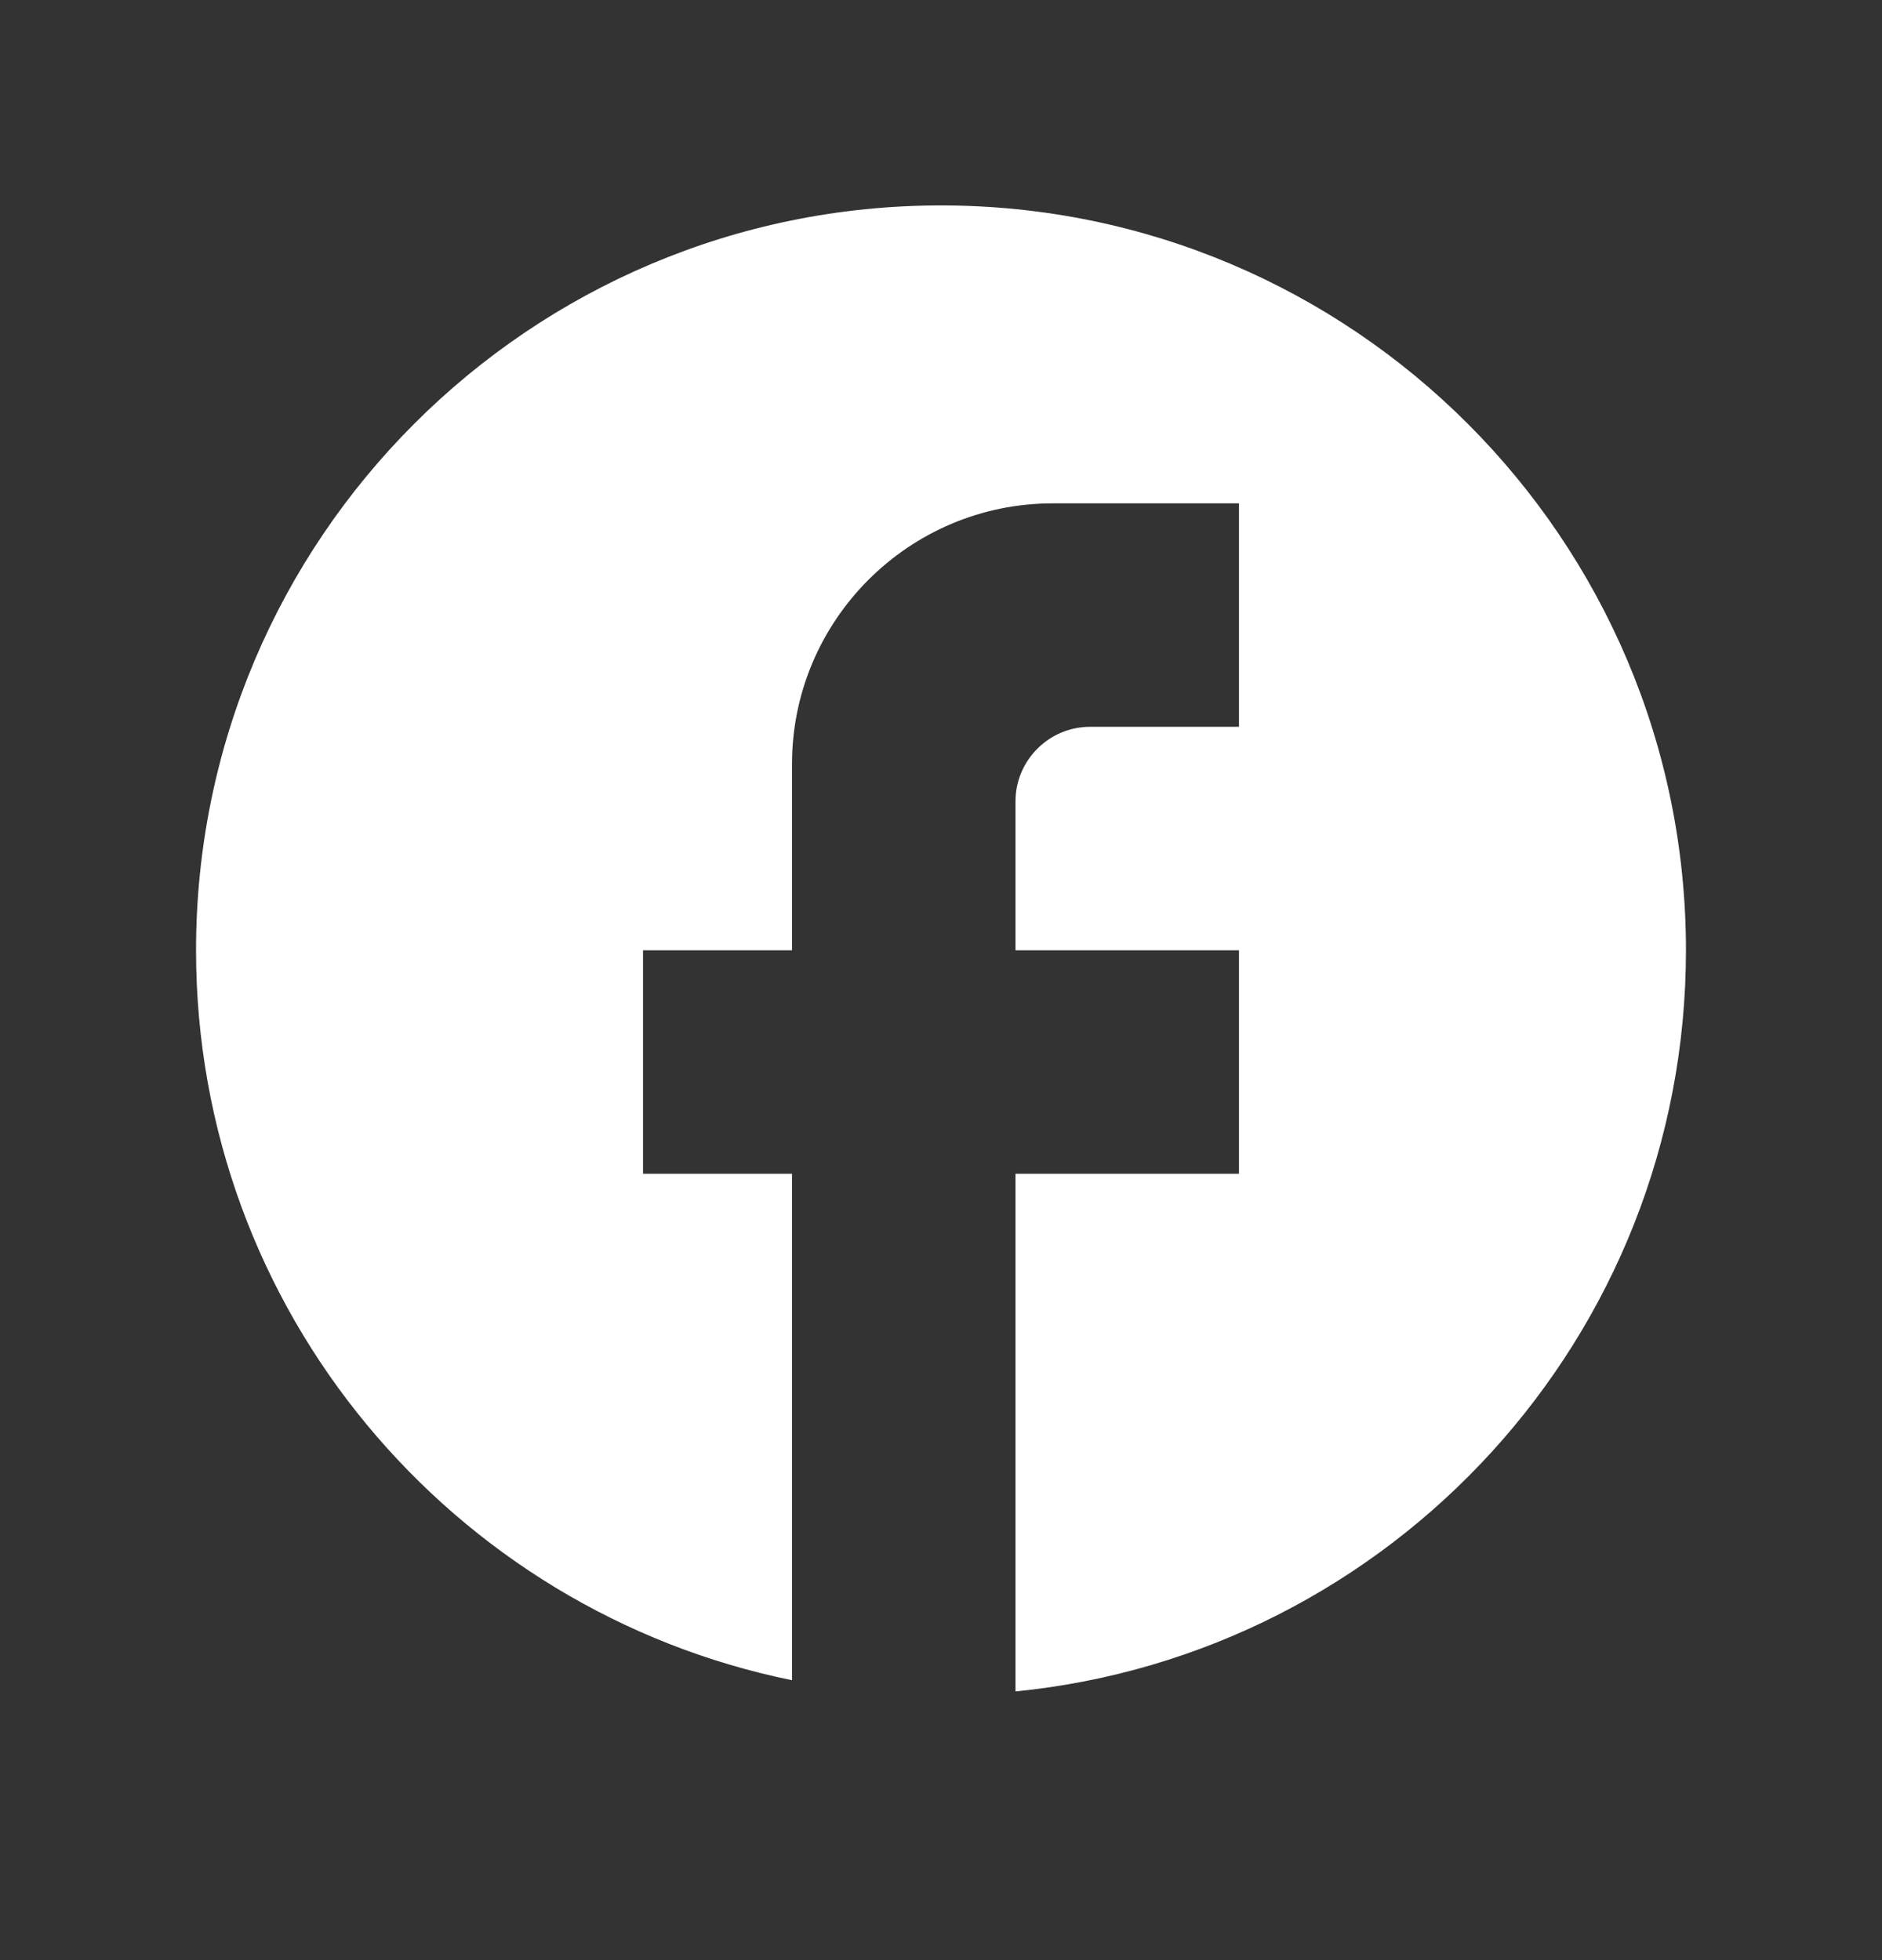 <svg width="24" height="25" viewBox="0 0 24 25" fill="none" xmlns="http://www.w3.org/2000/svg">
<rect x="0" y="0" width="24" height="25" fill="#333333" stroke="none"/>
<path d="M21.5 12.12C21.5 6.876 17.244 2.62 12 2.62C6.756 2.62 2.5 6.876 2.5 12.12C2.5 16.718 5.768 20.547 10.1 21.43V14.97H8.2V12.12H10.1V9.745C10.1 7.912 11.591 6.42 13.425 6.42H15.8V9.27H13.9C13.377 9.27 12.95 9.698 12.95 10.22V12.12H15.8V14.97H12.95V21.573C17.747 21.098 21.5 17.051 21.5 12.12Z" fill="white"/>
</svg>
